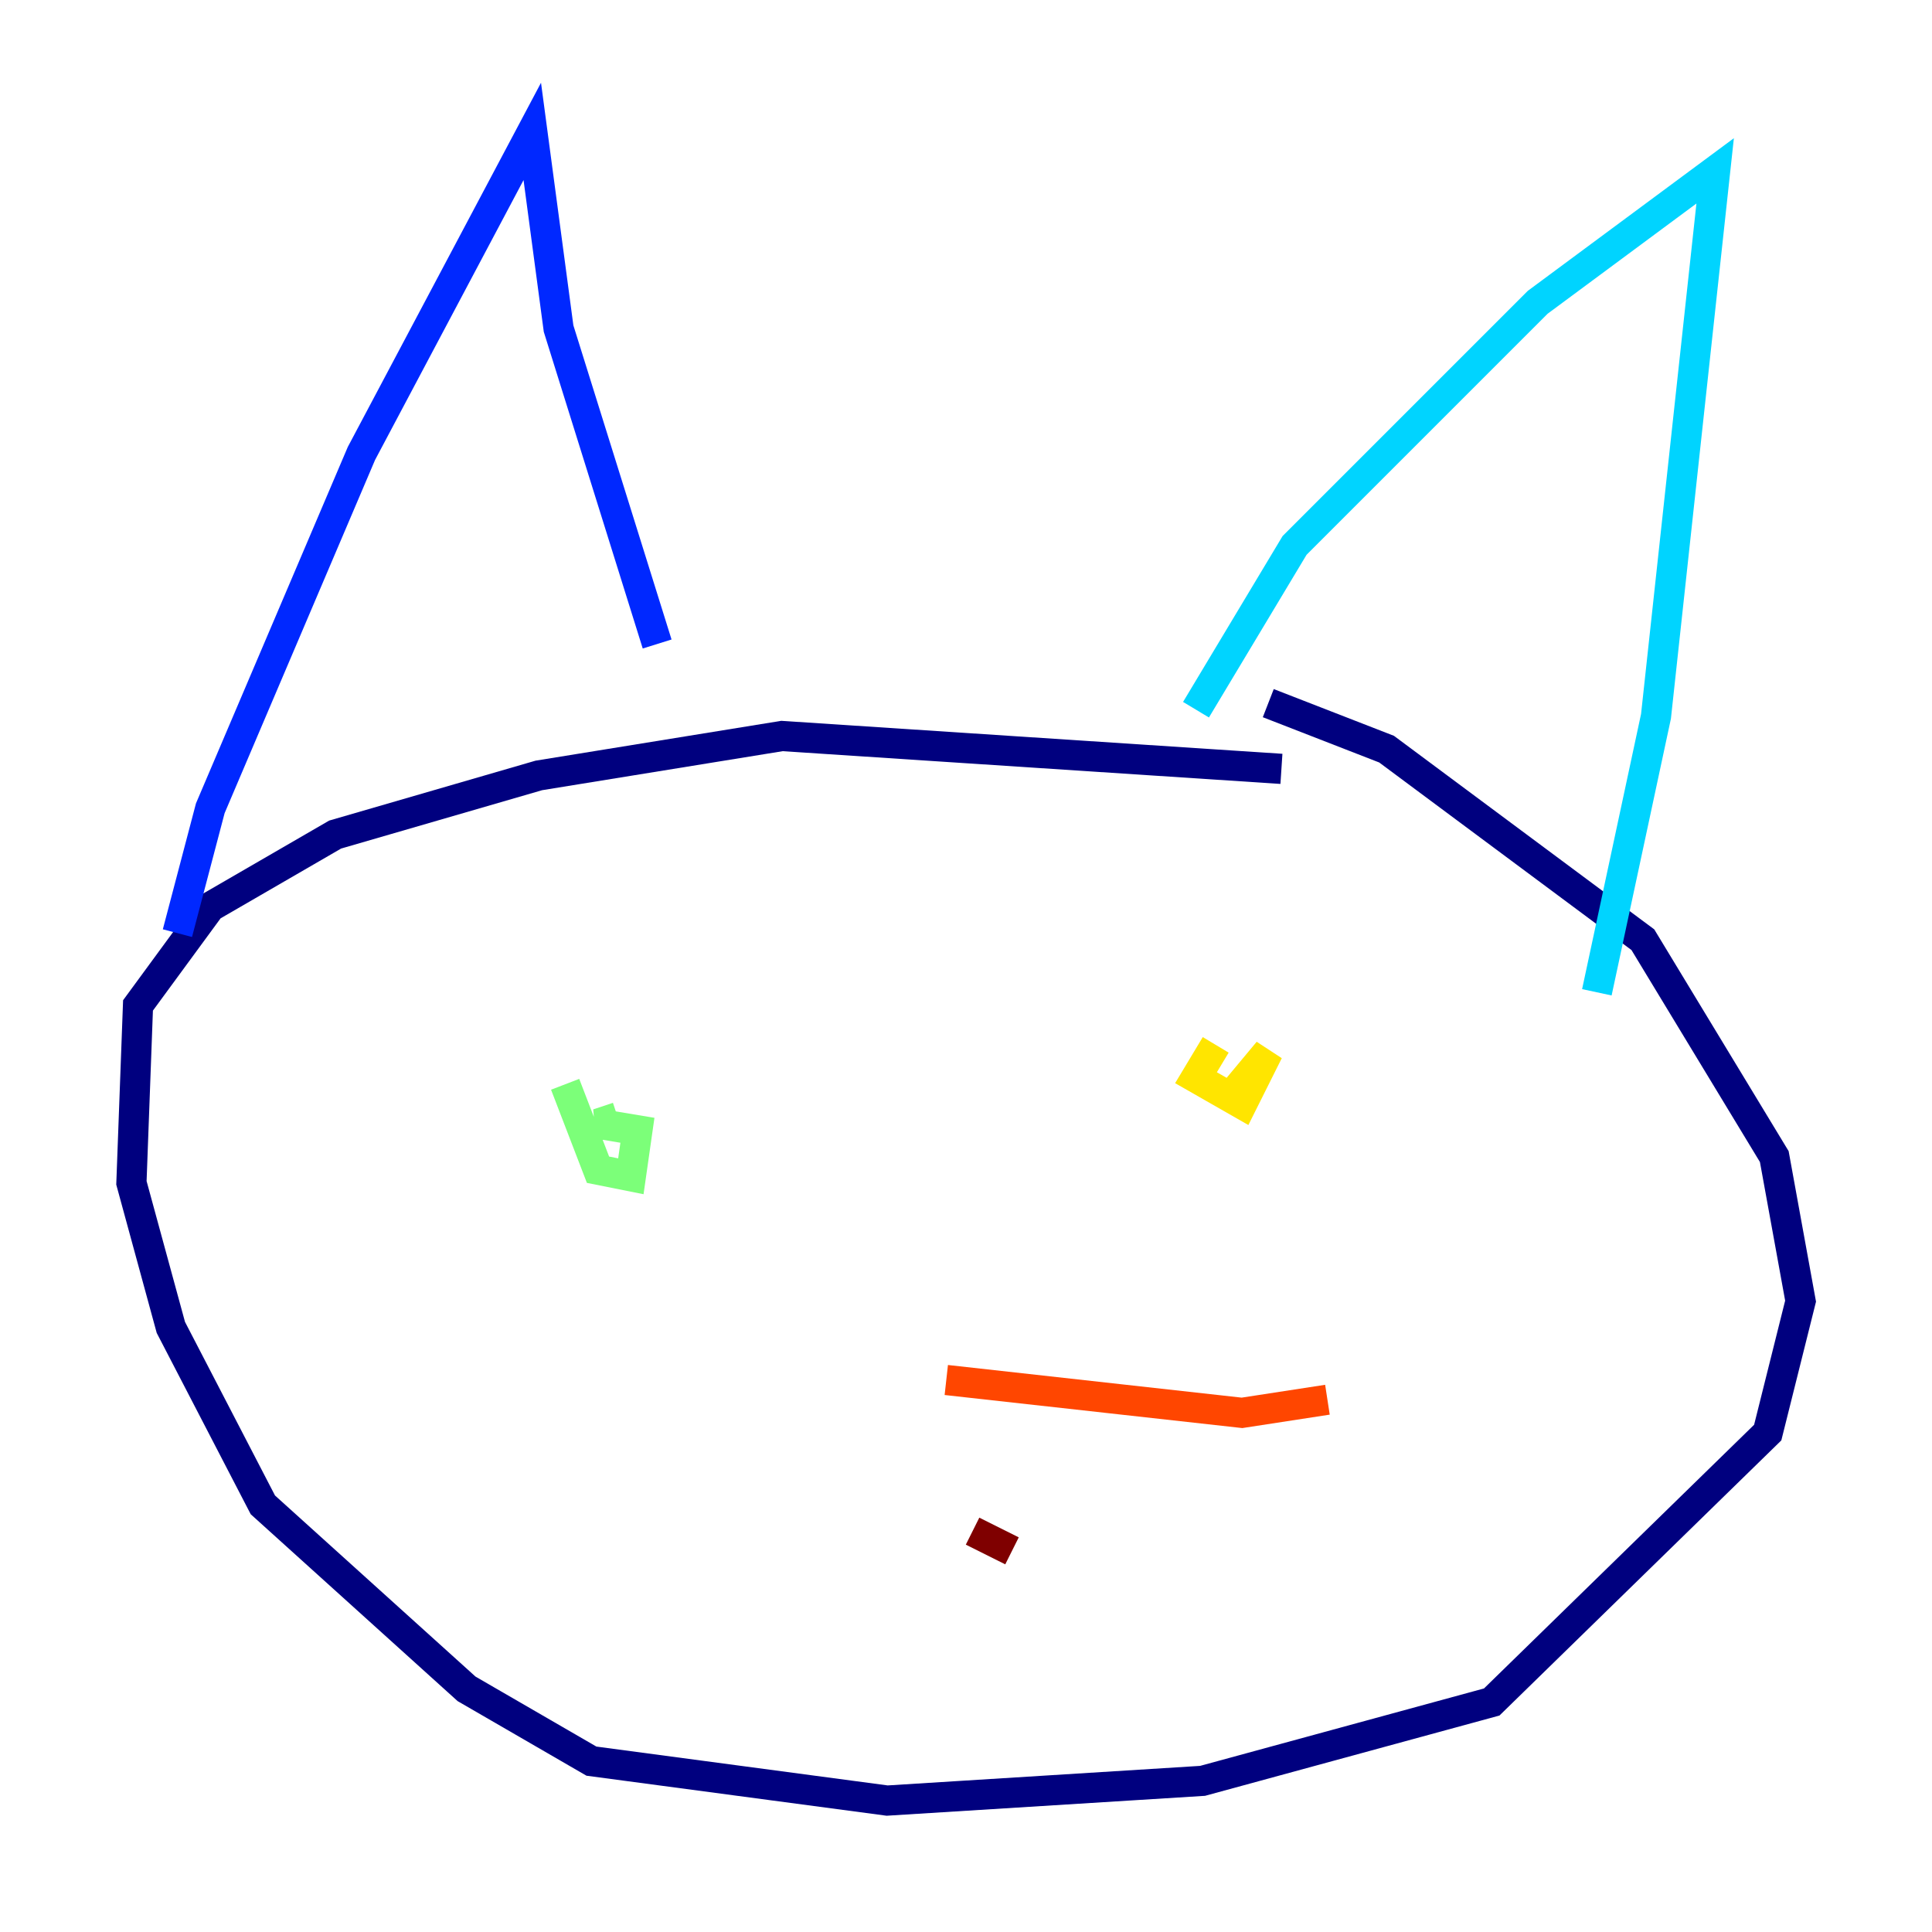 <?xml version="1.0" encoding="utf-8" ?>
<svg baseProfile="tiny" height="128" version="1.2" viewBox="0,0,128,128" width="128" xmlns="http://www.w3.org/2000/svg" xmlns:ev="http://www.w3.org/2001/xml-events" xmlns:xlink="http://www.w3.org/1999/xlink"><defs /><polyline fill="none" points="84.898,50.939 51.809,48.762 35.701,51.374 22.204,55.292 13.932,60.082 9.143,66.612 8.707,78.367 11.32,87.946 17.415,99.701 30.912,111.891 39.184,116.68 58.776,119.293 79.674,117.986 98.83,112.762 117.116,94.912 119.293,86.204 117.551,76.626 108.844,62.258 91.864,49.633 84.027,46.585" stroke="#00007f" stroke-width="2" /><polyline fill="none" points="11.755,61.823 13.932,53.551 23.946,30.041 35.265,8.707 37.007,21.769 43.537,42.667" stroke="#0028ff" stroke-width="2" /><polyline fill="none" points="79.238,47.02 85.769,36.136 101.878,20.027 113.633,11.32 109.714,47.456 105.796,65.742" stroke="#00d4ff" stroke-width="2" /><polyline fill="none" points="37.442,71.837 39.619,77.497 41.796,77.932 42.231,74.884 39.619,74.449 40.925,74.014" stroke="#7cff79" stroke-width="2" /><polyline fill="none" points="80.544,69.225 79.238,71.401 82.286,73.143 84.027,69.66 81.85,72.272" stroke="#ffe500" stroke-width="2" /><polyline fill="none" points="62.694,91.429 82.286,93.605 87.946,92.735" stroke="#ff4600" stroke-width="2" /><polyline fill="none" points="64.435,101.442 67.048,102.748" stroke="#7f0000" stroke-width="2" /></svg>